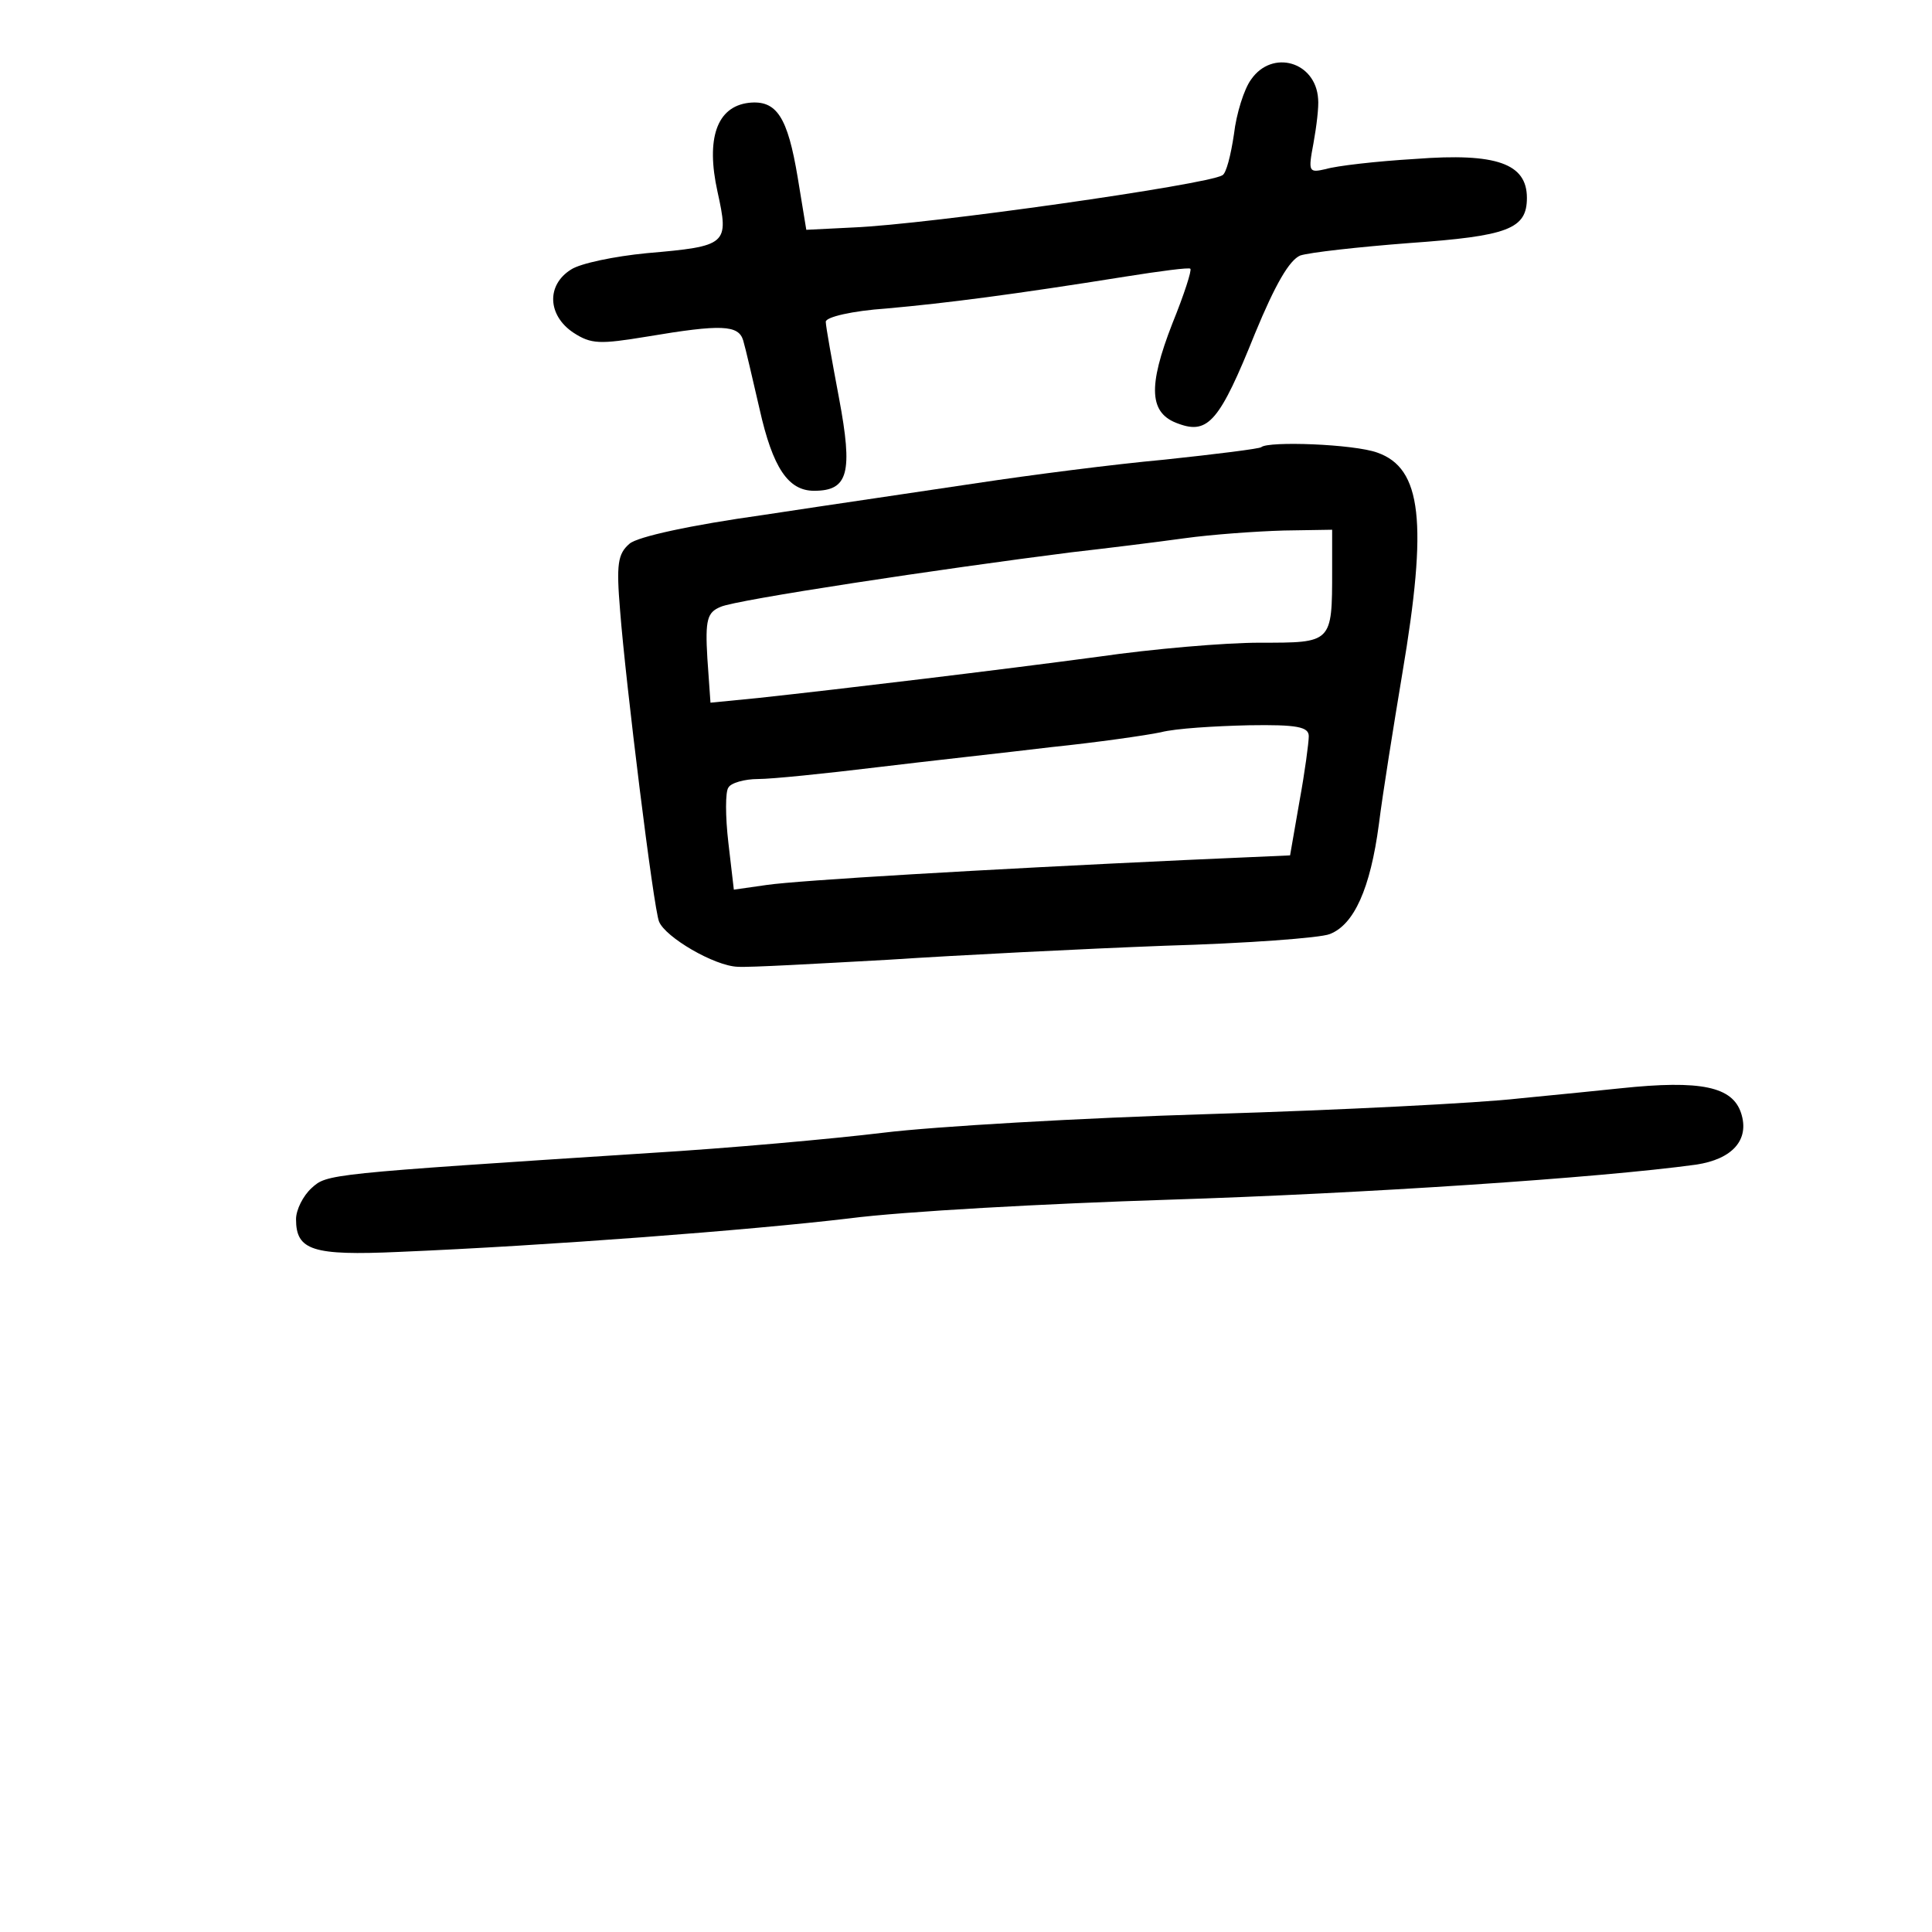 <?xml version="1.0" standalone="no"?>
<!DOCTYPE svg PUBLIC "-//W3C//DTD SVG 20010904//EN"
 "http://www.w3.org/TR/2001/REC-SVG-20010904/DTD/svg10.dtd">
<svg version="1.0" xmlns="http://www.w3.org/2000/svg"
 width="248pt" height="248pt" viewBox="0 0 248 248"
 preserveAspectRatio="xMidYMid meet">
<g transform="translate(0,248) scale(0.1,-0.1)"
fill="#000000" stroke="none">
<path d="M1606 2378 c-9 -12 -19 -44 -22 -70 -4 -27 -10 -51 -15 -53 -19 -12
-377 -63 -474 -67 l-60 -3 -11 67 c-13 78 -27 100 -63 96 -41 -5 -55 -46 -40
-114 15 -68 13 -70 -91 -79 -41 -4 -85 -13 -97 -21 -32 -20 -30 -59 3 -81 23
-15 34 -15 95 -5 95 16 117 15 123 -5 3 -10 12 -49 21 -88 17 -76 37 -105 70
-105 44 0 50 23 32 119 -9 48 -17 92 -17 98 0 6 34 14 78 17 78 7 163 18 307
41 44 7 82 12 83 10 2 -2 -8 -33 -23 -70 -32 -82 -30 -116 8 -129 38 -14 53 4
98 116 26 63 44 94 58 100 12 4 75 11 140 16 127 9 151 18 151 58 0 44 -39 58
-143 50 -51 -3 -102 -9 -115 -13 -22 -5 -23 -4 -16 33 4 22 7 47 6 57 -3 48
-59 64 -86 25z"/>
<path d="M1619 1906 c-2 -2 -58 -9 -124 -16 -66 -6 -174 -20 -240 -30 -66 -10
-190 -28 -275 -41 -93 -13 -162 -28 -172 -37 -15 -13 -17 -26 -12 -86 7 -91
43 -383 50 -399 8 -20 71 -57 101 -58 15 -1 102 4 193 9 91 6 250 14 355 18
104 3 200 10 212 15 31 12 52 58 63 141 5 40 19 127 30 193 33 195 25 264 -32
284 -30 11 -140 15 -149 7z m91 -158 c0 -94 0 -93 -93 -93 -45 0 -138 -8 -207
-18 -127 -17 -326 -41 -437 -53 l-61 -6 -4 57 c-3 50 0 59 17 66 19 9 284 49
450 70 44 5 109 13 145 18 36 5 93 9 128 10 l62 1 0 -52z m-30 -213 c0 -8 -5
-46 -12 -84 l-12 -69 -135 -6 c-258 -12 -496 -26 -537 -32 l-42 -6 -7 60 c-4
34 -4 66 0 71 3 6 21 11 38 11 18 0 86 7 152 15 66 8 167 19 225 26 58 6 121
15 140 19 19 5 70 8 113 9 62 1 77 -2 77 -14z"/>
<path d="M2080 1083 c-19 -2 -78 -8 -130 -13 -52 -6 -231 -15 -396 -20 -166
-5 -355 -16 -420 -24 -66 -8 -200 -20 -299 -26 -417 -27 -415 -27 -435 -45
-11 -10 -20 -28 -20 -40 0 -40 21 -47 132 -42 191 8 452 28 578 43 69 9 253
19 410 24 252 8 553 28 677 45 47 7 69 32 58 66 -11 34 -51 43 -155 32z"/>
</g>
</svg>
